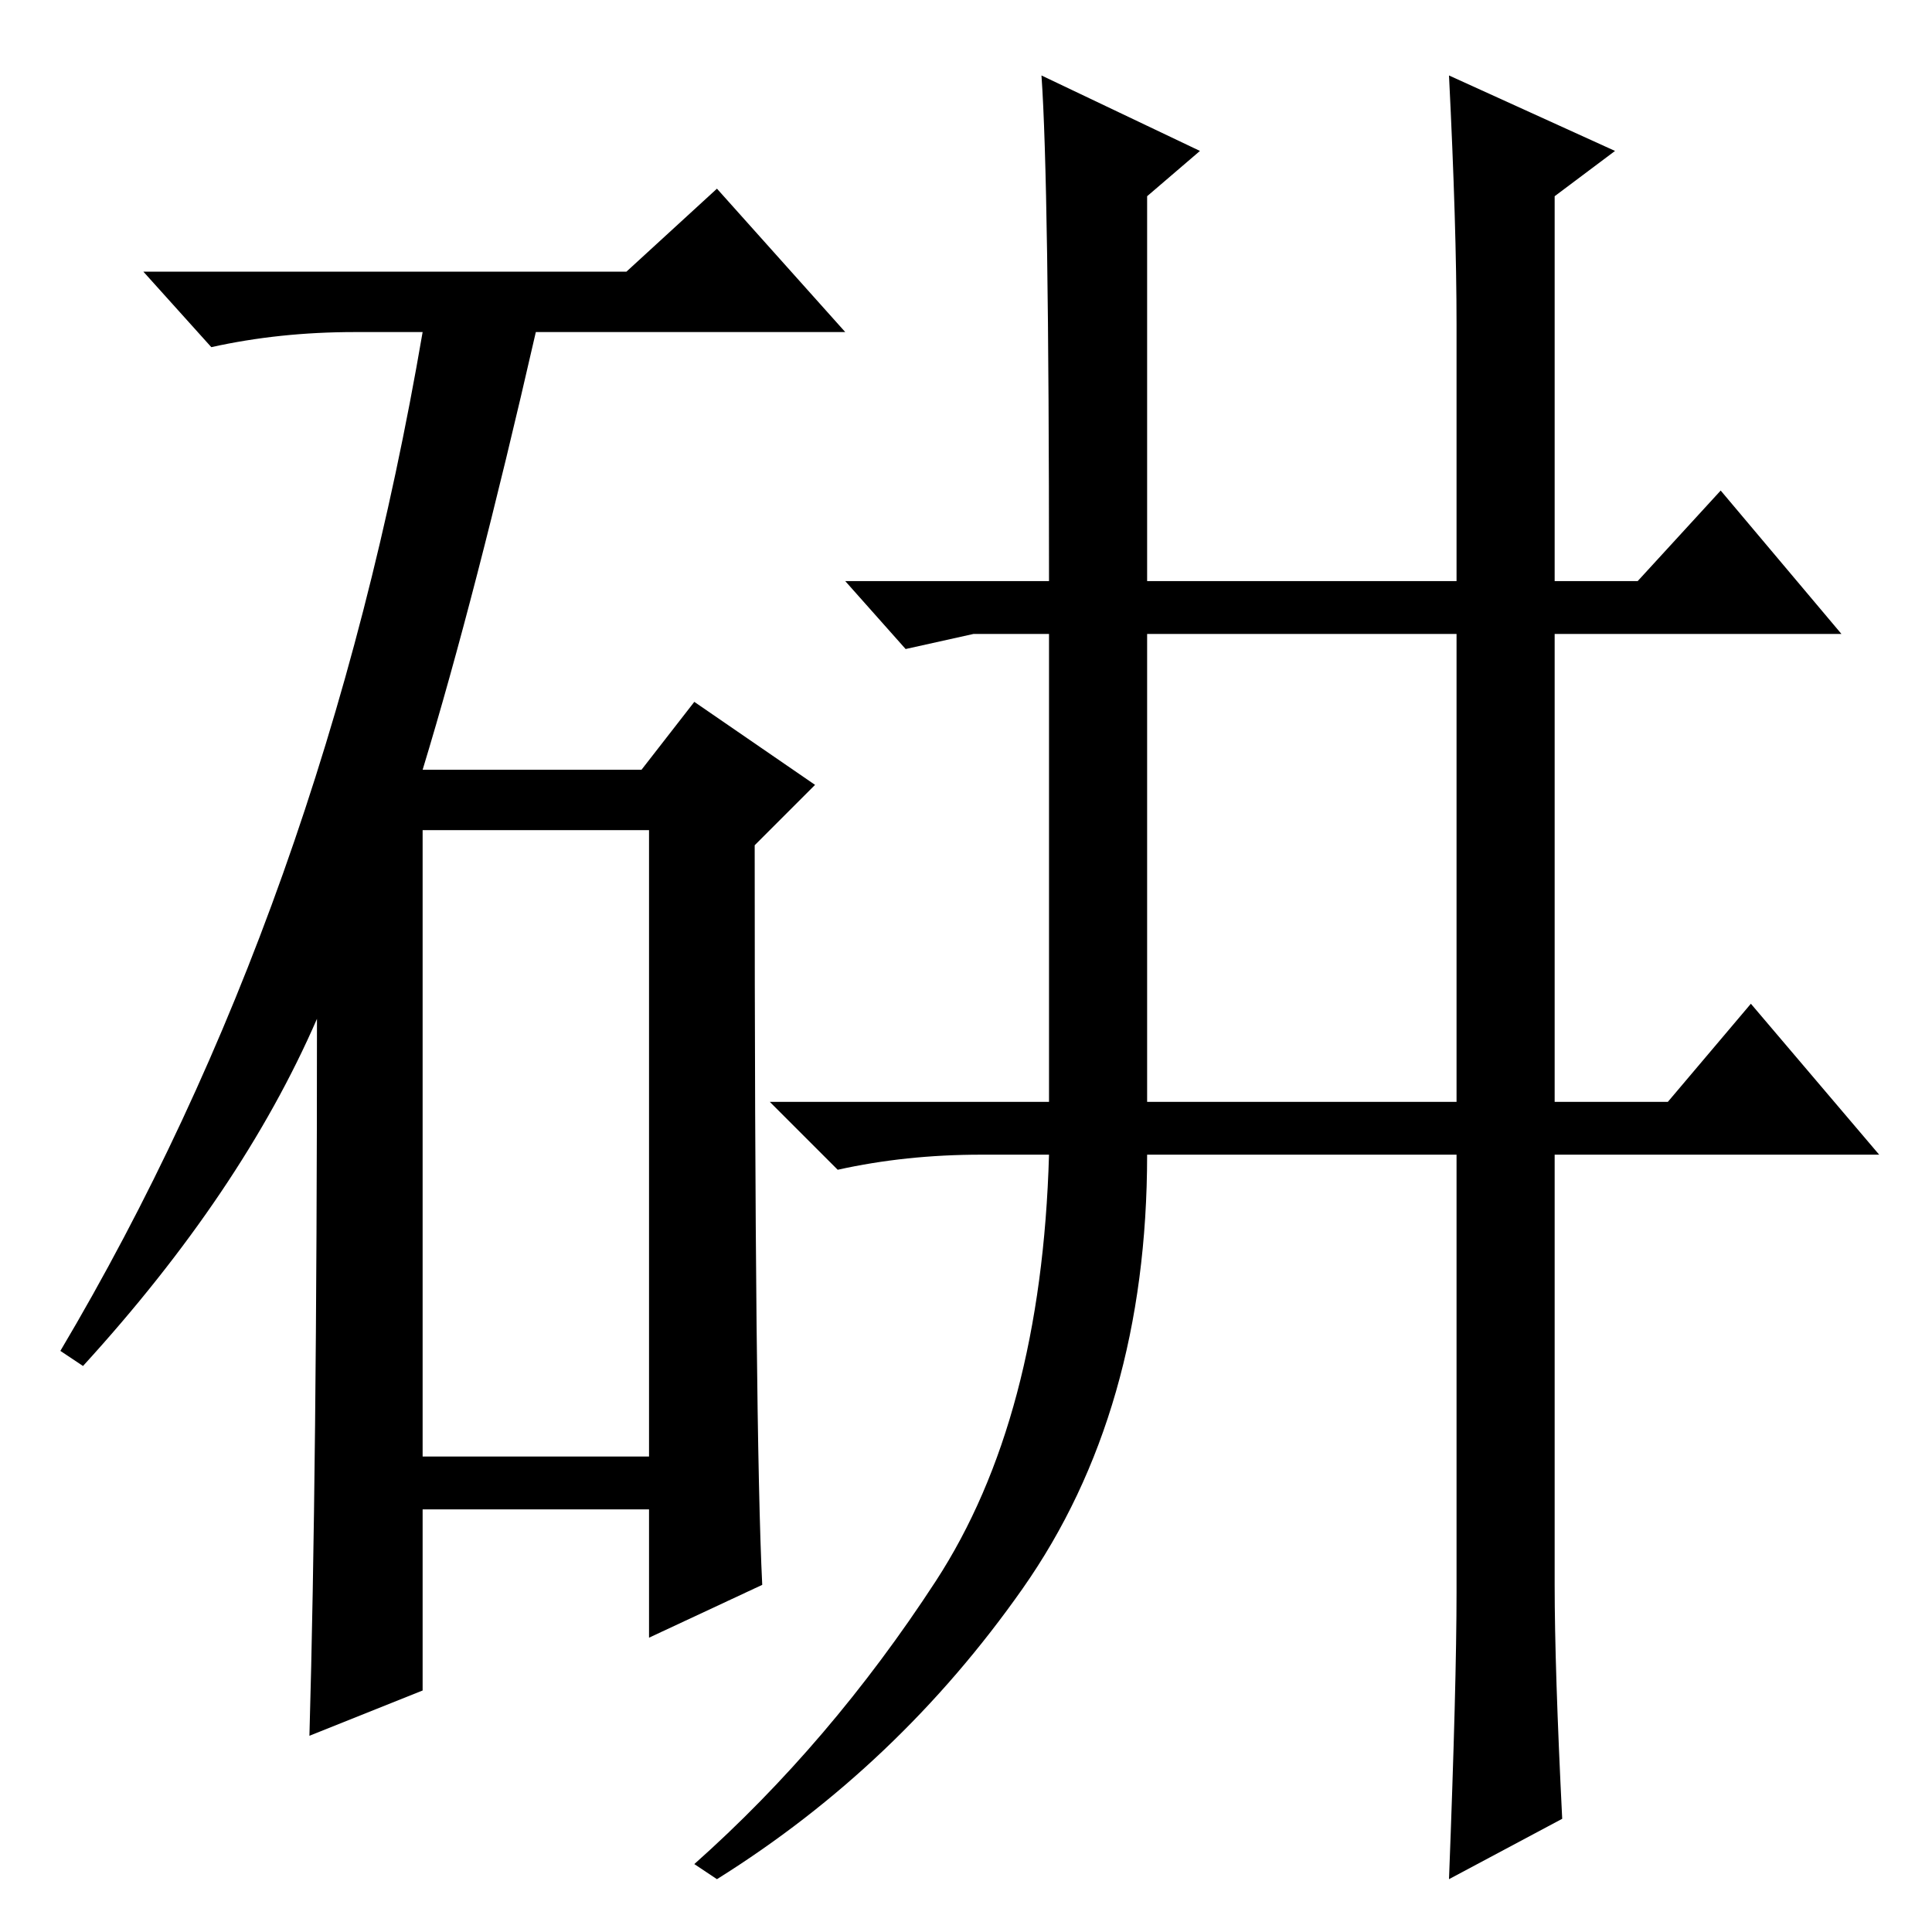 <?xml version="1.0" standalone="no"?>
<!DOCTYPE svg PUBLIC "-//W3C//DTD SVG 1.1//EN" "http://www.w3.org/Graphics/SVG/1.1/DTD/svg11.dtd" >
<svg xmlns="http://www.w3.org/2000/svg" xmlns:xlink="http://www.w3.org/1999/xlink" version="1.1" viewBox="0 -36 256 256">
  <g transform="matrix(1 0 0 -1 0 220)">
   <path fill="currentColor"
d="M83 220l12 11l17 -19h-41q-8 -35 -15 -58h29l7 9l16 -11l-8 -8q0 -78 1 -98l-15 -7v17h-30v-24l-15 -6q1 35 1 95q-10 -23 -31 -46l-3 2q35 59 48 135h-9q-10 0 -19 -2l-9 10h64zM56 63h30v83h-30v-83zM207 15l-15 -8q1 26 1 38v58h-41q0 -34 -16.5 -57.5t-40.5 -38.5
l-3 2q18 16 32 37.5t15 56.5h-9q-10 0 -19 -2l-9 9h37v62h-10l-9 -2l-8 9h27q0 53 -1 67l21 -10l-7 -6v-51h41v34q0 13 -1 33l22 -10l-8 -6v-51h11l11 12l16 -19h-38v-62h15l11 13l17 -20h-43v-57q0 -11 1 -31zM152 110h41v62h-41v-62z" />
  </g>

</svg>
